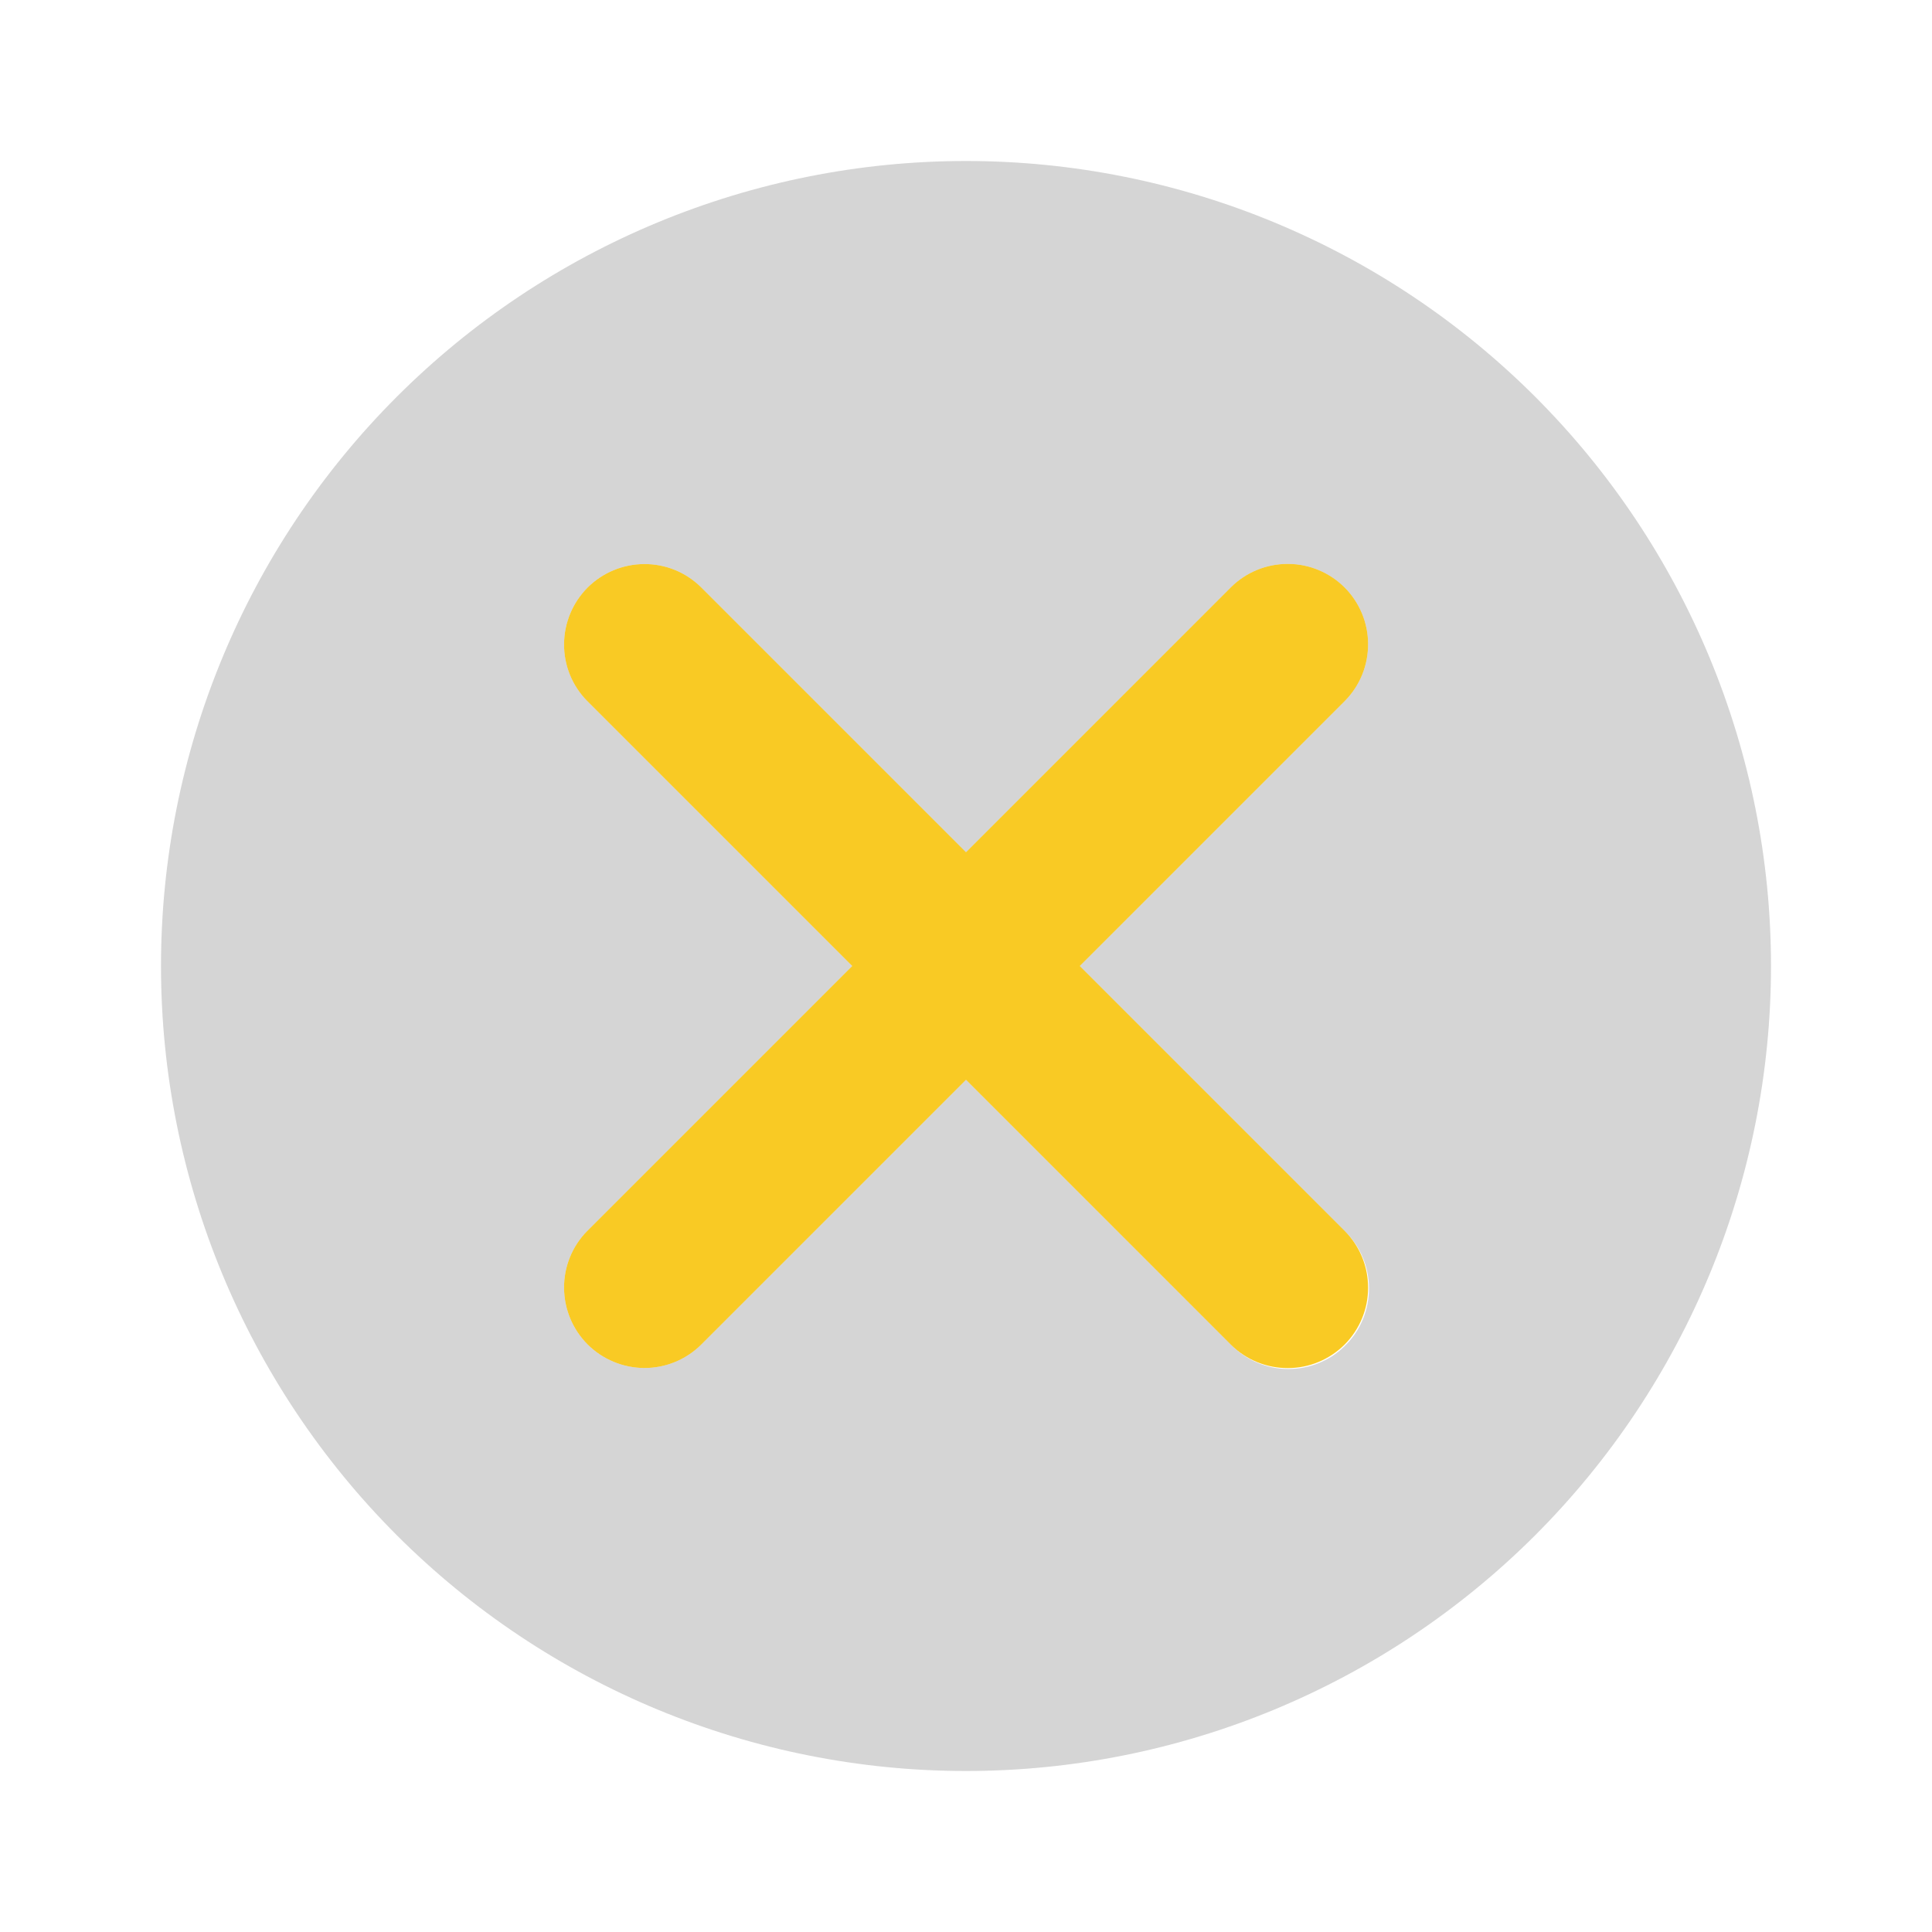 <svg width="24" height="24" viewBox="0 0 24 24" fill="none" xmlns="http://www.w3.org/2000/svg">
<g id="times_circle">
<path id="primary" d="M13.414 12L16.707 8.707C16.893 8.519 16.996 8.265 16.995 8.001C16.995 7.737 16.889 7.484 16.703 7.297C16.516 7.111 16.263 7.005 15.999 7.005C15.735 7.004 15.481 7.107 15.293 7.293L12 10.586L8.707 7.293C8.519 7.108 8.266 7.005 8.002 7.007C7.738 7.008 7.486 7.113 7.299 7.299C7.113 7.486 7.008 7.738 7.007 8.002C7.005 8.266 7.108 8.519 7.293 8.707L10.586 12L7.293 15.293C7.108 15.481 7.005 15.735 7.007 15.998C7.008 16.262 7.113 16.514 7.299 16.701C7.486 16.887 7.738 16.992 8.002 16.994C8.266 16.995 8.519 16.892 8.707 16.707L12 13.414L15.293 16.707C15.481 16.893 15.735 16.996 15.999 16.995C16.263 16.995 16.516 16.889 16.703 16.703C16.889 16.516 16.995 16.263 16.995 15.999C16.996 15.735 16.893 15.481 16.707 15.293L13.414 12Z" fill="#F9CA24"/>
<path id="accent" d="M19.071 4.929C17.195 3.054 14.652 2 12 2C9.348 2 6.804 3.054 4.929 4.929C3.054 6.804 2 9.348 2 12C2 14.652 3.054 17.195 4.929 19.071C6.804 20.946 9.348 22 12 22C14.652 22 17.195 20.946 19.071 19.071C20.946 17.195 22 14.652 22 12C22 9.348 20.946 6.804 19.071 4.929V4.929ZM16.707 15.293C16.801 15.386 16.876 15.496 16.927 15.617C16.979 15.739 17.006 15.87 17.006 16.002C17.007 16.134 16.981 16.265 16.931 16.387C16.881 16.509 16.807 16.62 16.713 16.713C16.62 16.807 16.509 16.881 16.387 16.931C16.265 16.981 16.134 17.007 16.002 17.006C15.87 17.006 15.739 16.979 15.617 16.927C15.496 16.876 15.386 16.801 15.293 16.707L12 13.414L8.707 16.707C8.519 16.892 8.265 16.995 8.002 16.994C7.738 16.992 7.486 16.887 7.299 16.701C7.113 16.514 7.008 16.262 7.007 15.998C7.005 15.735 7.108 15.481 7.293 15.293L10.586 12L7.293 8.707C7.108 8.519 7.005 8.265 7.007 8.002C7.008 7.738 7.113 7.486 7.299 7.299C7.486 7.113 7.738 7.008 8.002 7.007C8.265 7.005 8.519 7.108 8.707 7.293L12 10.586L15.293 7.293C15.481 7.107 15.735 7.004 15.999 7.005C16.263 7.005 16.516 7.111 16.703 7.297C16.889 7.484 16.995 7.737 16.995 8.001C16.996 8.265 16.893 8.519 16.707 8.707L13.414 12L16.707 15.293Z" fill="#979797" fill-opacity="0.4"/>
</g>
</svg>
